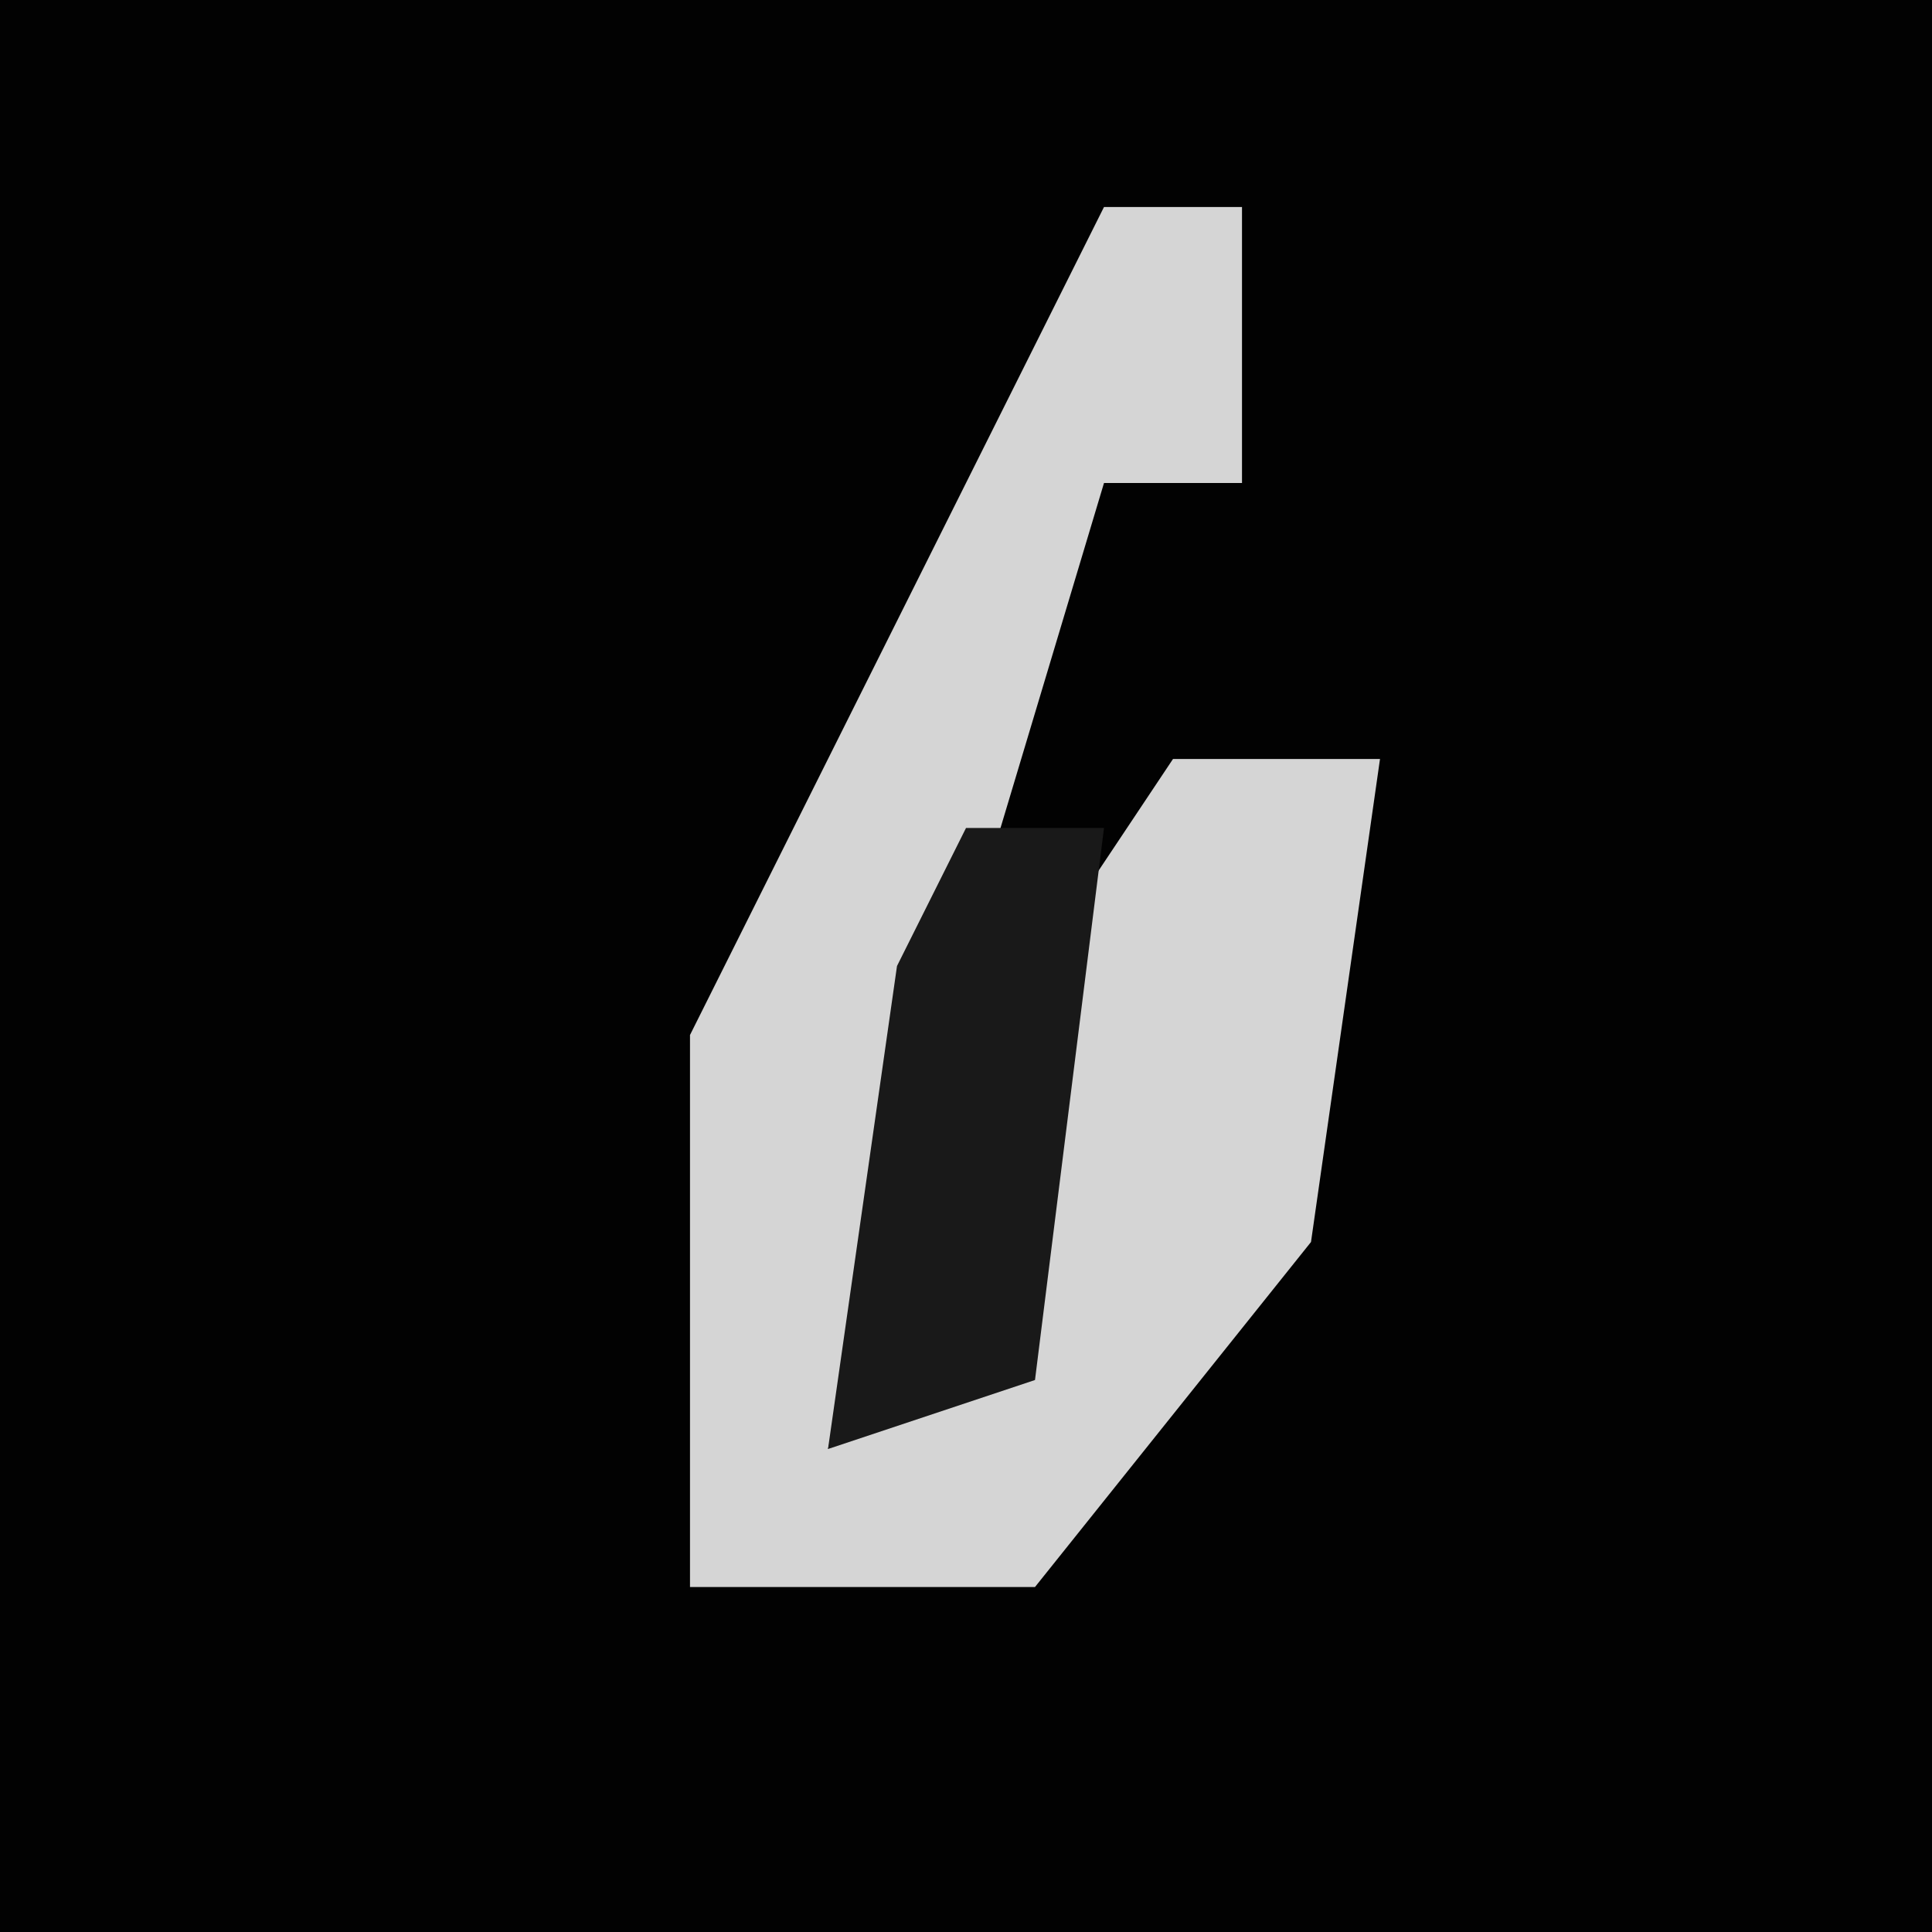 <?xml version="1.0" encoding="UTF-8"?>
<svg version="1.1" xmlns="http://www.w3.org/2000/svg" width="28" height="28">
<path d="M0,0 L28,0 L28,28 L0,28 Z " fill="#020202" transform="translate(0,0)"/>
<path d="M0,0 L2,0 L2,4 L0,4 L-3,14 L-4,18 L-2,16 L-1,11 L1,8 L4,8 L3,15 L-1,20 L-6,20 L-6,12 L-2,4 Z " fill="#D5D5D5" transform="translate(16,3)"/>
<path d="M0,0 L2,0 L1,8 L-2,9 L-1,2 Z " fill="#191919" transform="translate(14,12)"/>
</svg>

